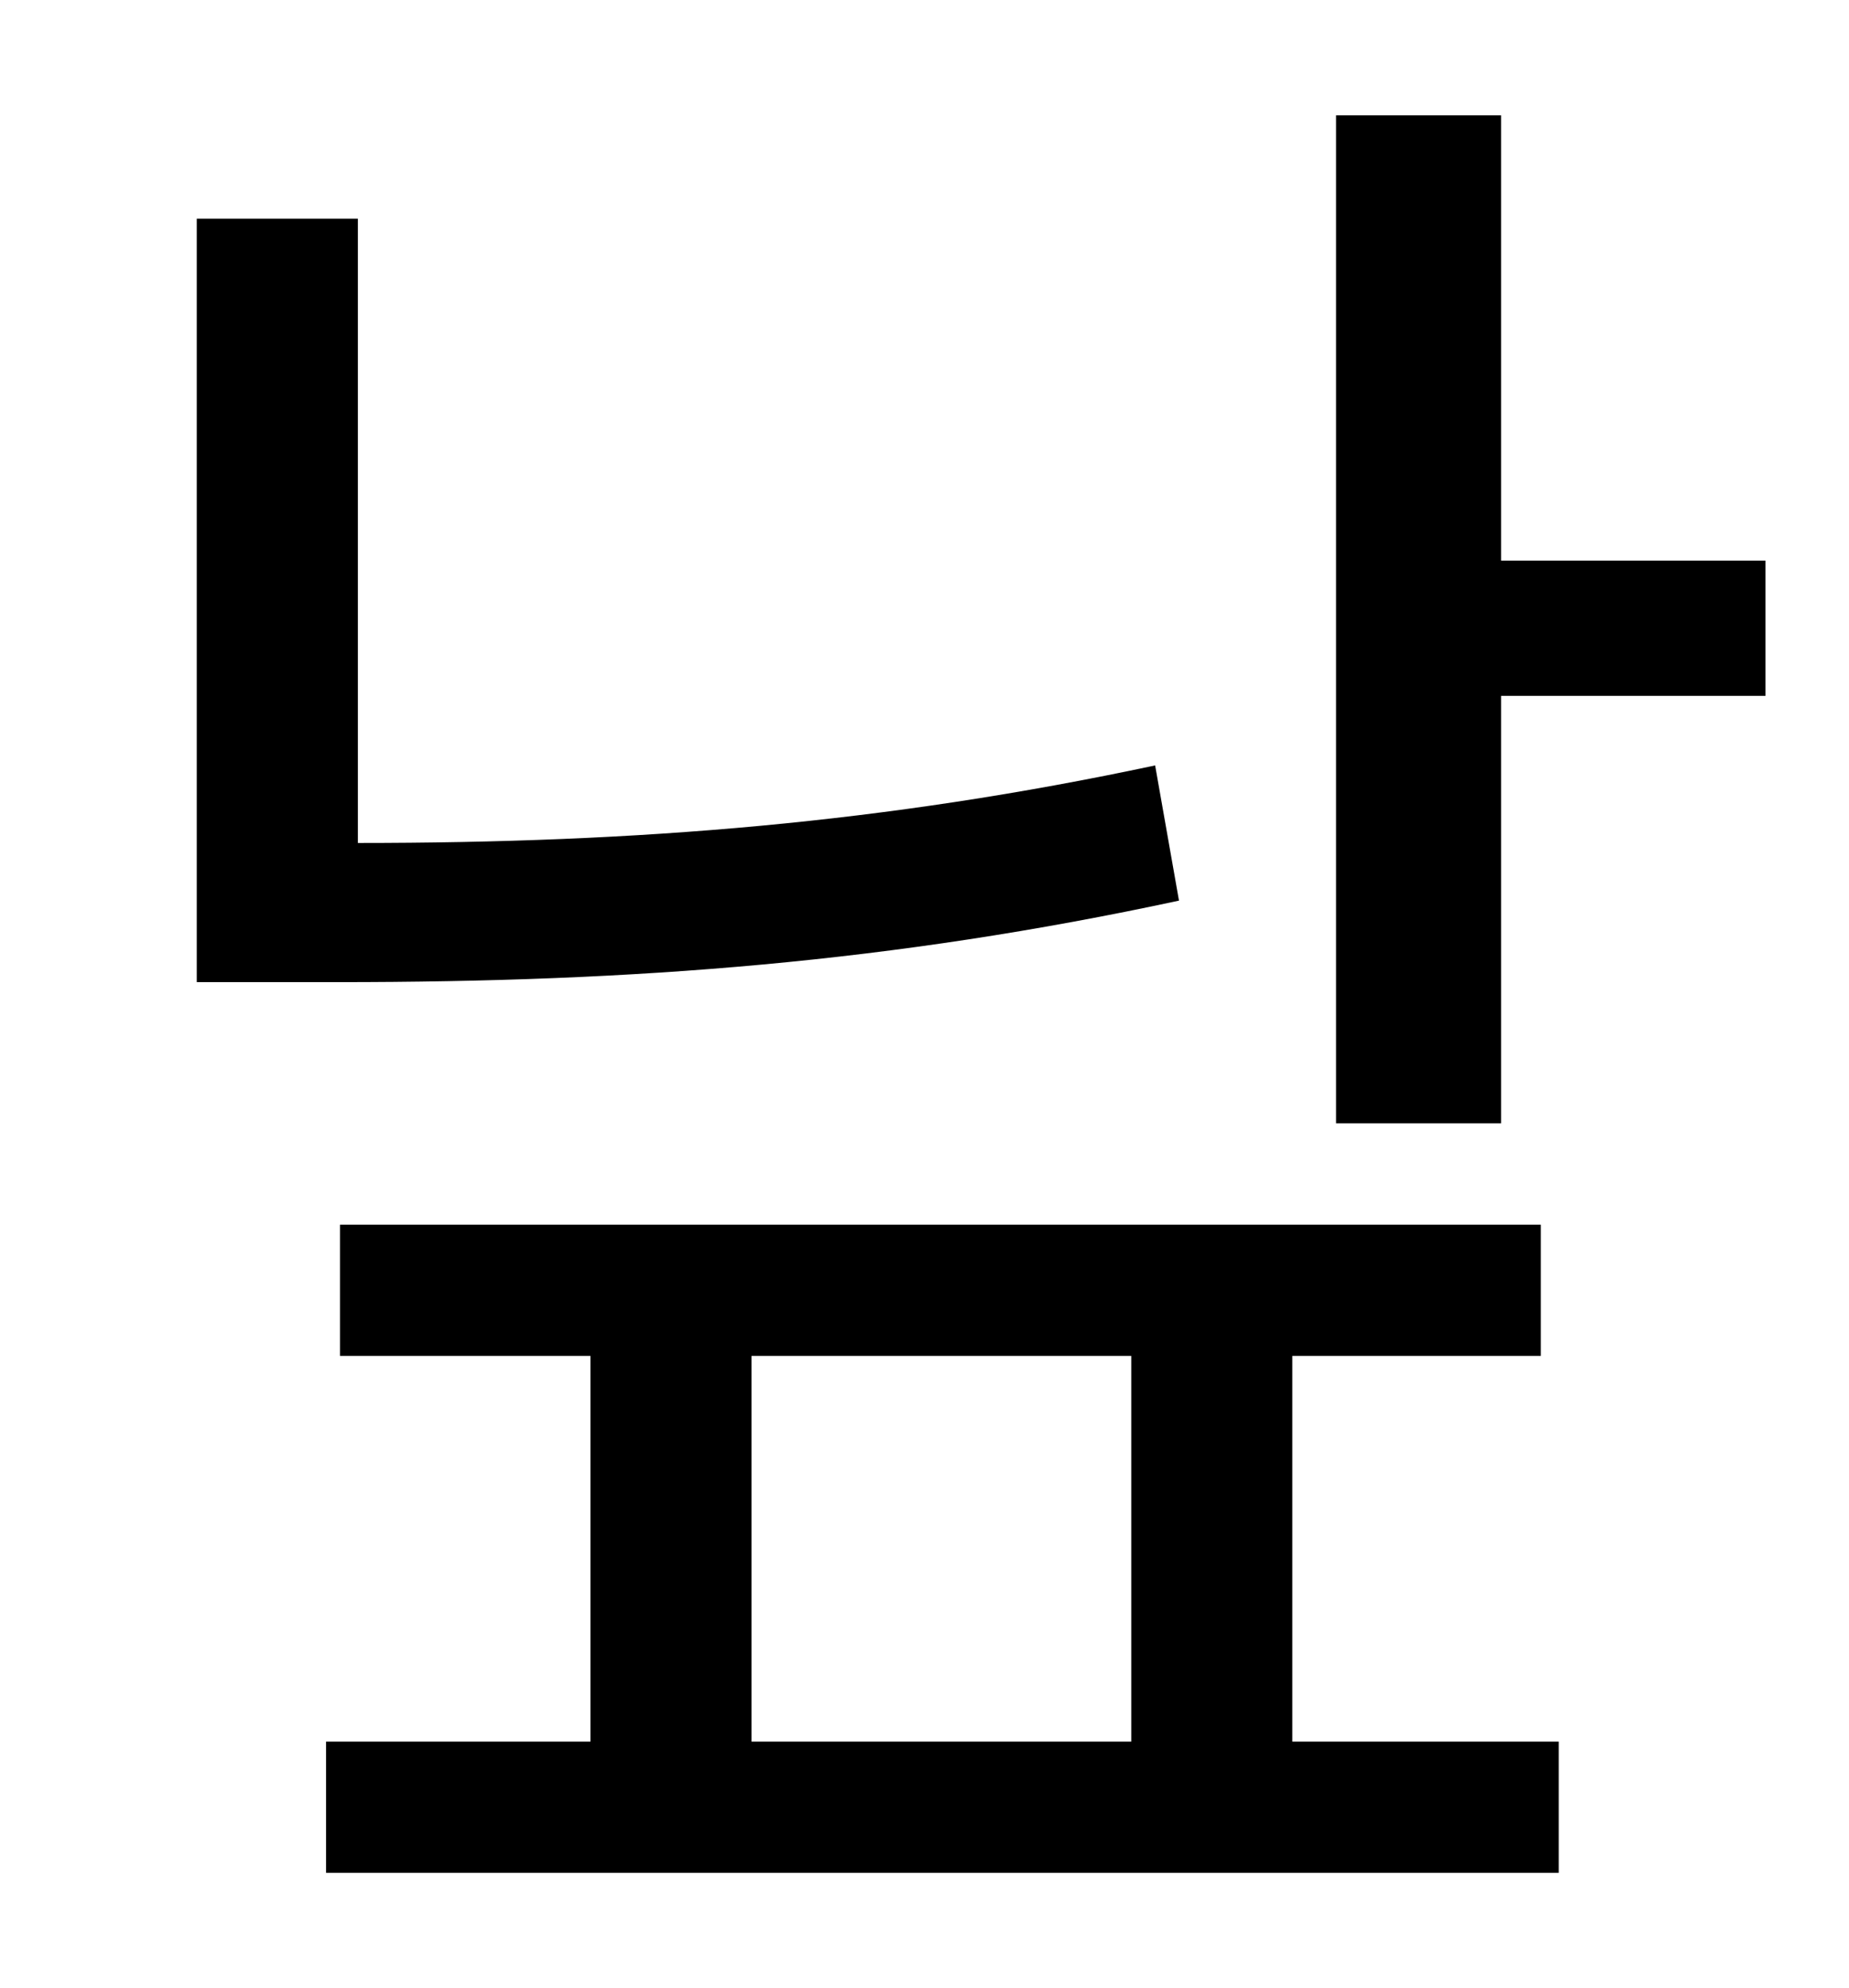 <?xml version="1.0" standalone="no"?>
<!DOCTYPE svg PUBLIC "-//W3C//DTD SVG 1.1//EN" "http://www.w3.org/Graphics/SVG/1.1/DTD/svg11.dtd" >
<svg xmlns="http://www.w3.org/2000/svg" xmlns:xlink="http://www.w3.org/1999/xlink" version="1.1" viewBox="-10 0 930 1000">
   <path fill="currentColor"
d="M571 385l12 68c-144 31 -273 41 -423 41h-71v-384h81v314c141 0 265 -10 401 -39zM368 682v194h191v-194h-191zM640 682v194h134v66h-620v-66h133v-194h-126v-66h604v66h-125zM745 282h133v68h-133v215h-83v-507h83v224z" />
</svg>
